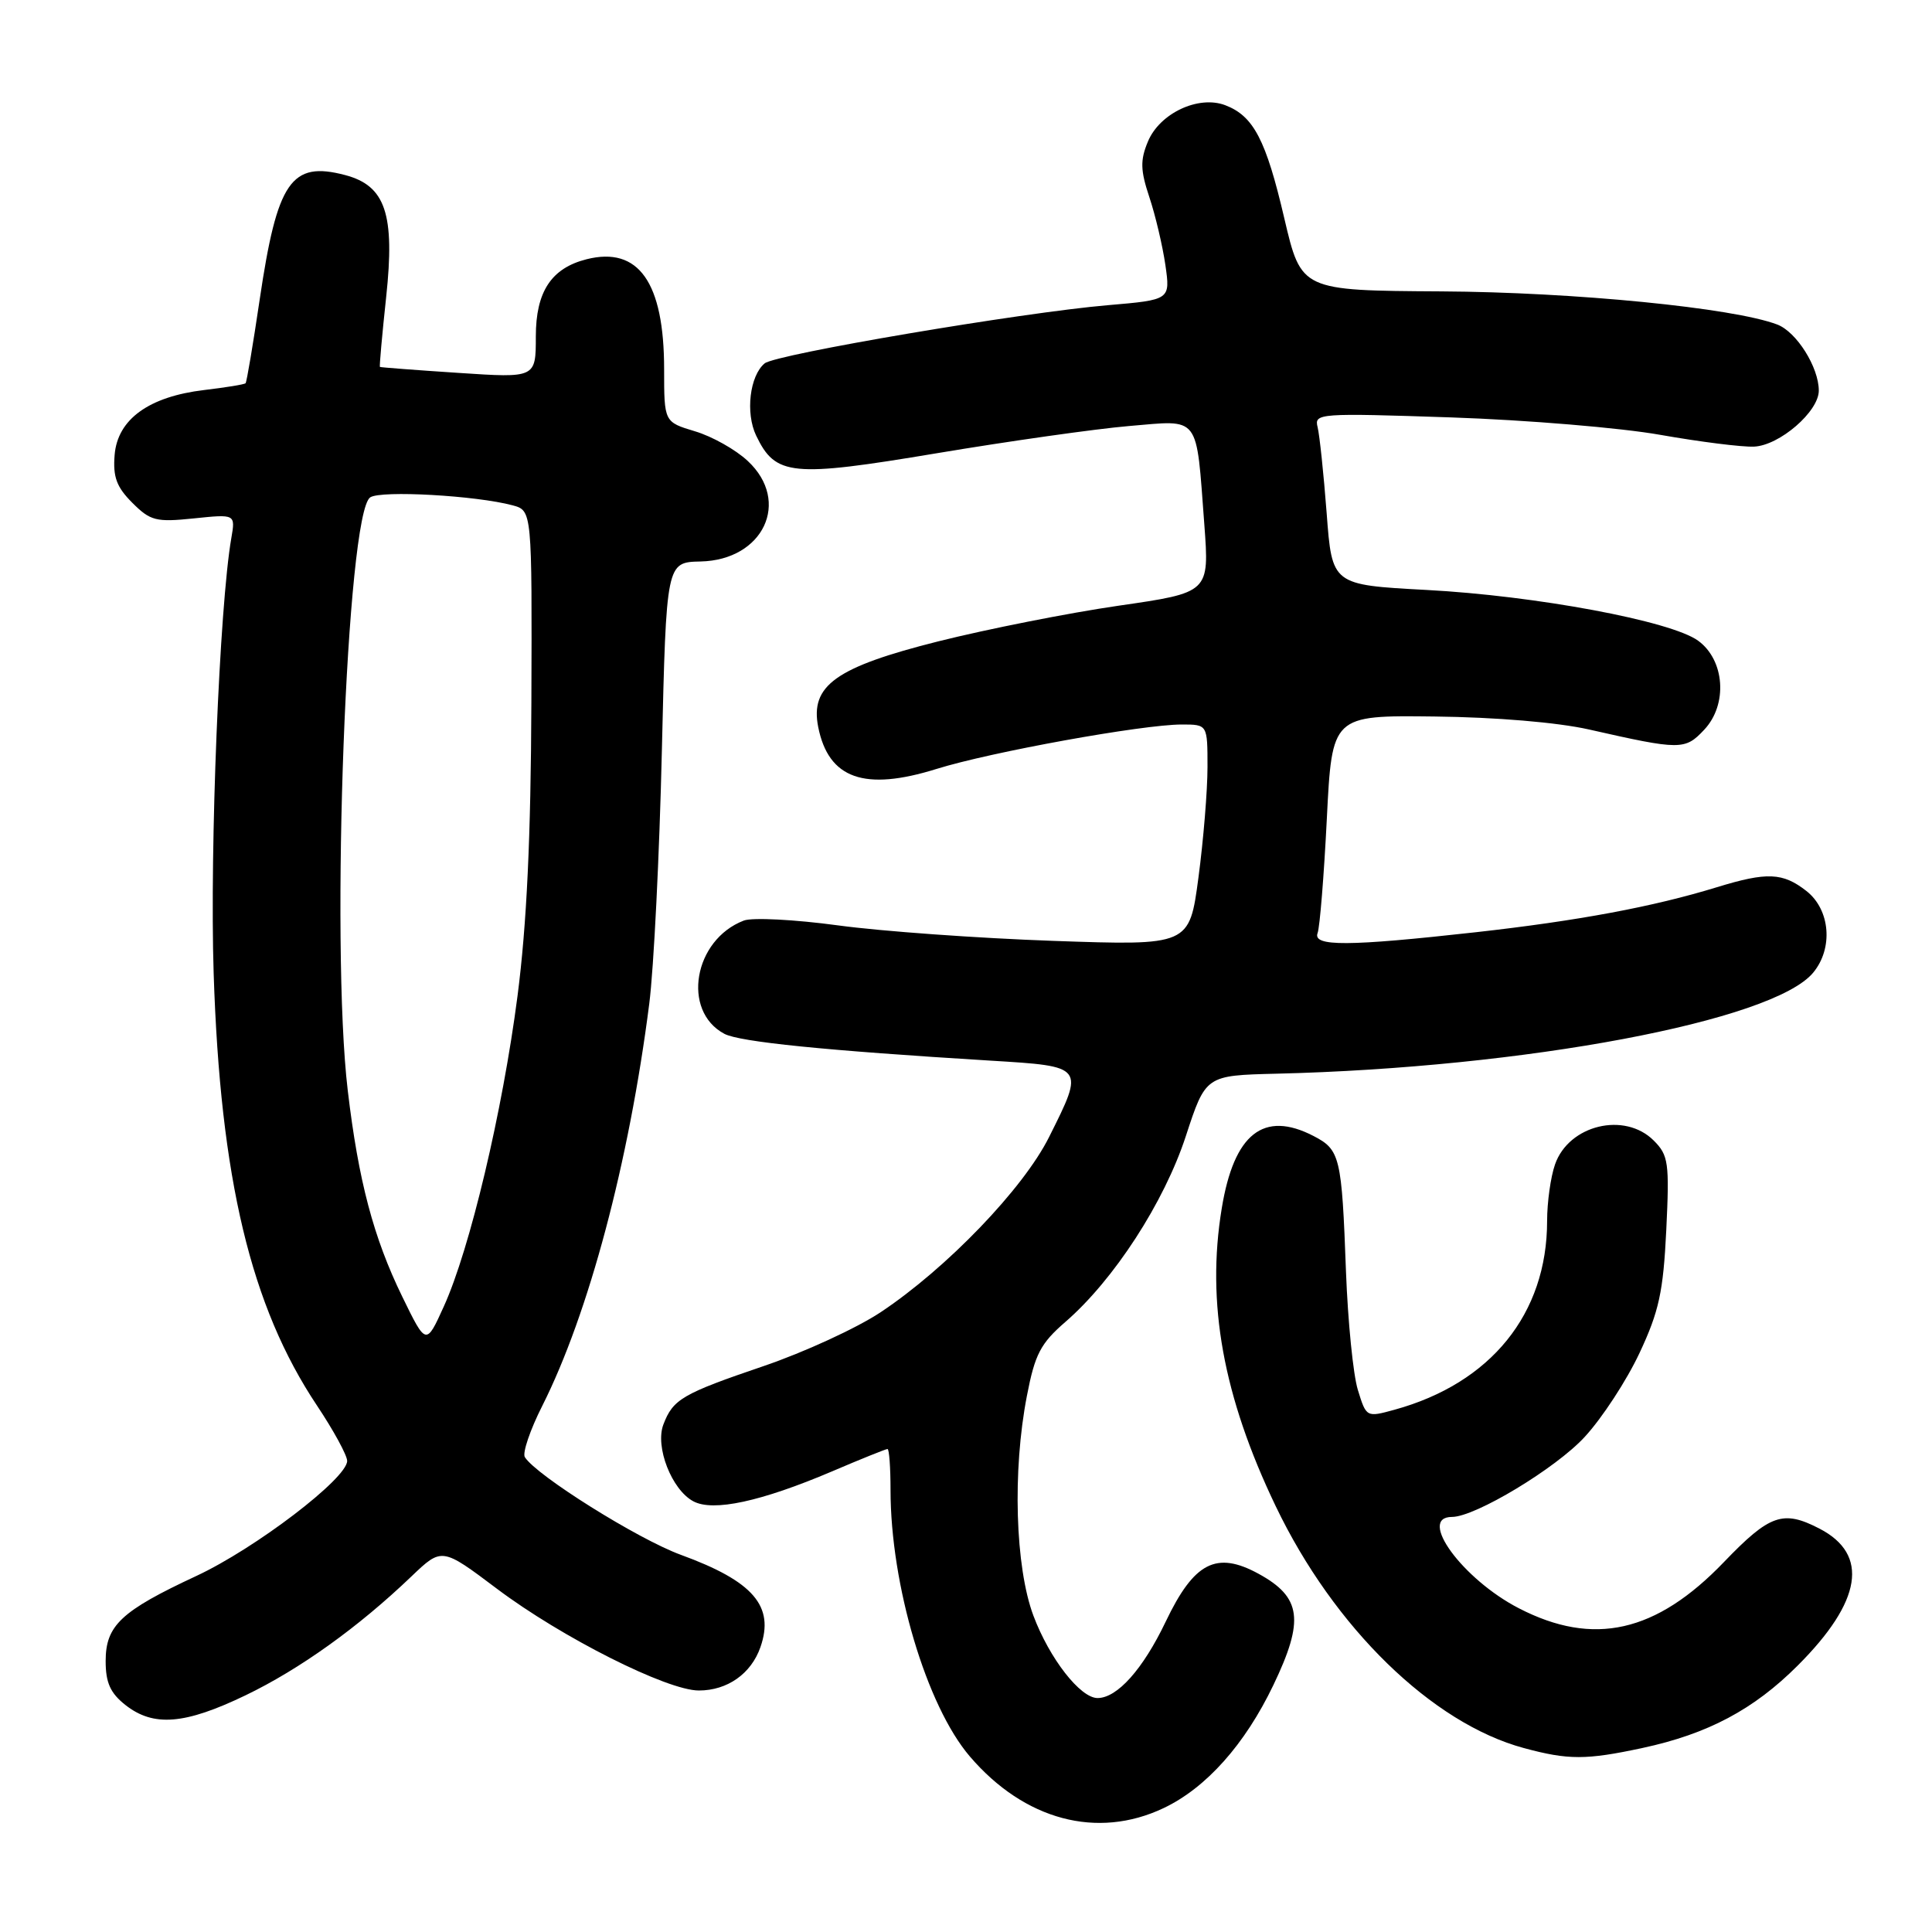 <?xml version="1.0" encoding="UTF-8" standalone="no"?>
<!DOCTYPE svg PUBLIC "-//W3C//DTD SVG 1.1//EN" "http://www.w3.org/Graphics/SVG/1.1/DTD/svg11.dtd" >
<svg xmlns="http://www.w3.org/2000/svg" xmlns:xlink="http://www.w3.org/1999/xlink" version="1.1" viewBox="0 0 256 256">
 <g >
 <path fill="currentColor"
d=" M 154.19 239.58 C 159.82 236.91 164.96 231.15 168.73 223.28 C 172.86 214.67 172.45 211.64 166.76 208.53 C 161.17 205.48 158.22 207.01 154.46 214.88 C 151.45 221.18 148.04 225.00 145.43 225.00 C 143.14 225.00 139.06 219.76 136.93 214.08 C 134.52 207.64 134.14 194.91 136.07 184.96 C 137.13 179.44 137.88 178.01 141.17 175.16 C 147.60 169.59 154.26 159.32 157.13 150.54 C 159.76 142.50 159.76 142.50 169.13 142.27 C 202.04 141.48 234.93 135.29 240.25 128.89 C 242.94 125.65 242.52 120.55 239.37 118.07 C 236.23 115.61 234.15 115.52 227.50 117.56 C 219.07 120.15 209.11 122.01 195.51 123.53 C 178.64 125.41 173.90 125.44 174.59 123.63 C 174.88 122.87 175.43 116.07 175.81 108.52 C 176.50 94.78 176.50 94.78 190.05 94.94 C 198.18 95.03 206.38 95.72 210.55 96.66 C 222.69 99.41 223.27 99.41 225.82 96.69 C 228.96 93.35 228.55 87.46 225.00 84.89 C 221.40 82.28 203.52 78.94 189.00 78.17 C 176.50 77.50 176.50 77.50 175.79 68.00 C 175.39 62.77 174.85 57.64 174.59 56.60 C 174.12 54.76 174.76 54.72 192.30 55.31 C 202.31 55.65 214.78 56.69 220.00 57.62 C 225.22 58.54 230.81 59.25 232.42 59.18 C 235.79 59.03 241.00 54.54 241.00 51.76 C 241.00 48.66 238.05 43.97 235.49 43.00 C 229.68 40.79 208.62 38.71 190.96 38.61 C 172.42 38.50 172.42 38.50 170.18 28.94 C 167.75 18.52 166.10 15.37 162.35 13.94 C 158.80 12.59 153.65 15.01 152.10 18.77 C 151.07 21.24 151.11 22.57 152.30 26.14 C 153.10 28.54 154.05 32.58 154.42 35.12 C 155.08 39.73 155.08 39.73 146.79 40.44 C 135.40 41.41 102.77 46.94 101.32 48.15 C 99.34 49.79 98.76 54.72 100.19 57.71 C 102.76 63.07 104.86 63.28 124.11 60.06 C 133.67 58.46 145.15 56.83 149.61 56.45 C 159.12 55.65 158.47 54.80 159.58 69.51 C 160.25 78.52 160.25 78.52 148.21 80.26 C 141.59 81.22 130.85 83.35 124.34 84.98 C 110.74 88.40 107.32 90.84 108.42 96.35 C 109.79 103.19 114.54 104.87 124.09 101.89 C 131.29 99.64 151.40 96.00 156.60 96.00 C 160.00 96.00 160.00 96.00 160.00 101.64 C 160.00 104.74 159.46 111.33 158.80 116.28 C 157.60 125.30 157.60 125.30 139.55 124.67 C 129.62 124.32 116.80 123.40 111.06 122.62 C 105.31 121.84 99.69 121.55 98.56 121.98 C 91.92 124.52 90.29 133.94 95.97 136.98 C 97.98 138.06 109.34 139.20 131.25 140.54 C 143.76 141.30 143.72 141.25 139.01 150.66 C 135.60 157.50 125.42 168.08 116.67 173.89 C 113.52 175.98 106.56 179.18 101.22 181.00 C 90.41 184.68 89.18 185.39 87.90 188.76 C 86.78 191.70 89.00 197.40 91.87 198.93 C 94.50 200.34 100.83 198.97 110.24 194.97 C 114.07 193.33 117.39 192.00 117.60 192.00 C 117.82 192.00 118.00 194.44 118.00 197.41 C 118.00 210.02 122.76 226.02 128.51 232.74 C 135.74 241.18 145.39 243.76 154.19 239.58 Z  M 217.62 231.62 C 226.29 229.76 232.38 226.52 238.20 220.70 C 246.72 212.19 247.71 205.97 241.09 202.55 C 236.26 200.05 234.51 200.66 228.44 206.97 C 219.45 216.34 211.14 218.21 201.25 213.10 C 193.79 209.25 187.76 201.00 192.40 201.00 C 195.47 201.00 206.15 194.57 209.98 190.40 C 212.29 187.90 215.55 182.90 217.24 179.29 C 219.83 173.77 220.39 171.17 220.79 162.99 C 221.22 154.05 221.08 153.08 219.13 151.13 C 215.27 147.27 207.87 149.06 206.05 154.29 C 205.47 155.94 205.00 159.32 205.00 161.78 C 205.00 174.08 197.55 183.29 184.77 186.80 C 181.06 187.82 181.04 187.81 179.92 184.16 C 179.30 182.15 178.60 175.10 178.35 168.50 C 177.79 153.23 177.57 152.35 174.04 150.52 C 167.44 147.11 163.51 150.21 161.89 160.10 C 159.82 172.63 162.07 185.05 169.04 199.58 C 176.75 215.67 189.76 228.35 201.93 231.63 C 207.81 233.22 210.16 233.22 217.62 231.62 Z  M 32.53 224.64 C 39.70 221.19 47.47 215.63 54.52 208.88 C 58.55 205.03 58.55 205.03 65.85 210.52 C 74.41 216.96 88.38 224.00 92.60 224.00 C 96.38 224.00 99.53 221.78 100.76 218.26 C 102.66 212.82 99.82 209.53 90.21 206.02 C 84.52 203.94 71.05 195.50 69.54 193.07 C 69.21 192.52 70.24 189.47 71.85 186.29 C 78.00 174.08 83.35 154.00 86.03 133.00 C 86.63 128.32 87.38 113.25 87.70 99.50 C 88.29 74.50 88.29 74.50 92.82 74.40 C 101.16 74.22 104.83 66.44 99.09 61.09 C 97.50 59.59 94.35 57.82 92.09 57.15 C 88.00 55.92 88.00 55.92 88.00 48.93 C 88.00 37.41 84.62 32.62 77.73 34.35 C 73.05 35.53 71.00 38.65 71.00 44.58 C 71.00 50.09 71.00 50.09 60.75 49.41 C 55.11 49.04 50.43 48.68 50.34 48.62 C 50.26 48.55 50.63 44.38 51.17 39.35 C 52.35 28.36 51.08 24.61 45.74 23.20 C 38.58 21.31 36.73 24.01 34.41 39.69 C 33.53 45.64 32.69 50.63 32.54 50.78 C 32.39 50.94 29.93 51.34 27.06 51.68 C 19.74 52.55 15.58 55.55 15.19 60.27 C 14.95 63.19 15.44 64.53 17.53 66.62 C 19.93 69.02 20.67 69.21 25.69 68.69 C 31.20 68.12 31.20 68.12 30.65 71.31 C 29.08 80.35 27.78 112.38 28.31 128.95 C 29.19 156.20 33.23 173.10 42.00 186.24 C 44.20 189.54 46.00 192.84 46.00 193.58 C 46.00 195.90 33.84 205.18 26.00 208.83 C 16.04 213.47 14.00 215.39 14.00 220.10 C 14.00 222.97 14.62 224.35 16.63 225.93 C 20.35 228.85 24.49 228.51 32.53 224.64 Z  M 53.30 171.81 C 49.49 163.99 47.50 156.48 46.08 144.50 C 43.76 125.02 45.93 67.97 49.06 65.90 C 50.51 64.95 63.09 65.66 67.93 66.96 C 70.50 67.66 70.50 67.66 70.41 93.08 C 70.34 110.98 69.80 122.50 68.57 132.00 C 66.58 147.31 62.27 165.50 58.80 173.13 C 56.46 178.29 56.46 178.29 53.30 171.81 Z "/>
</g>
</svg>